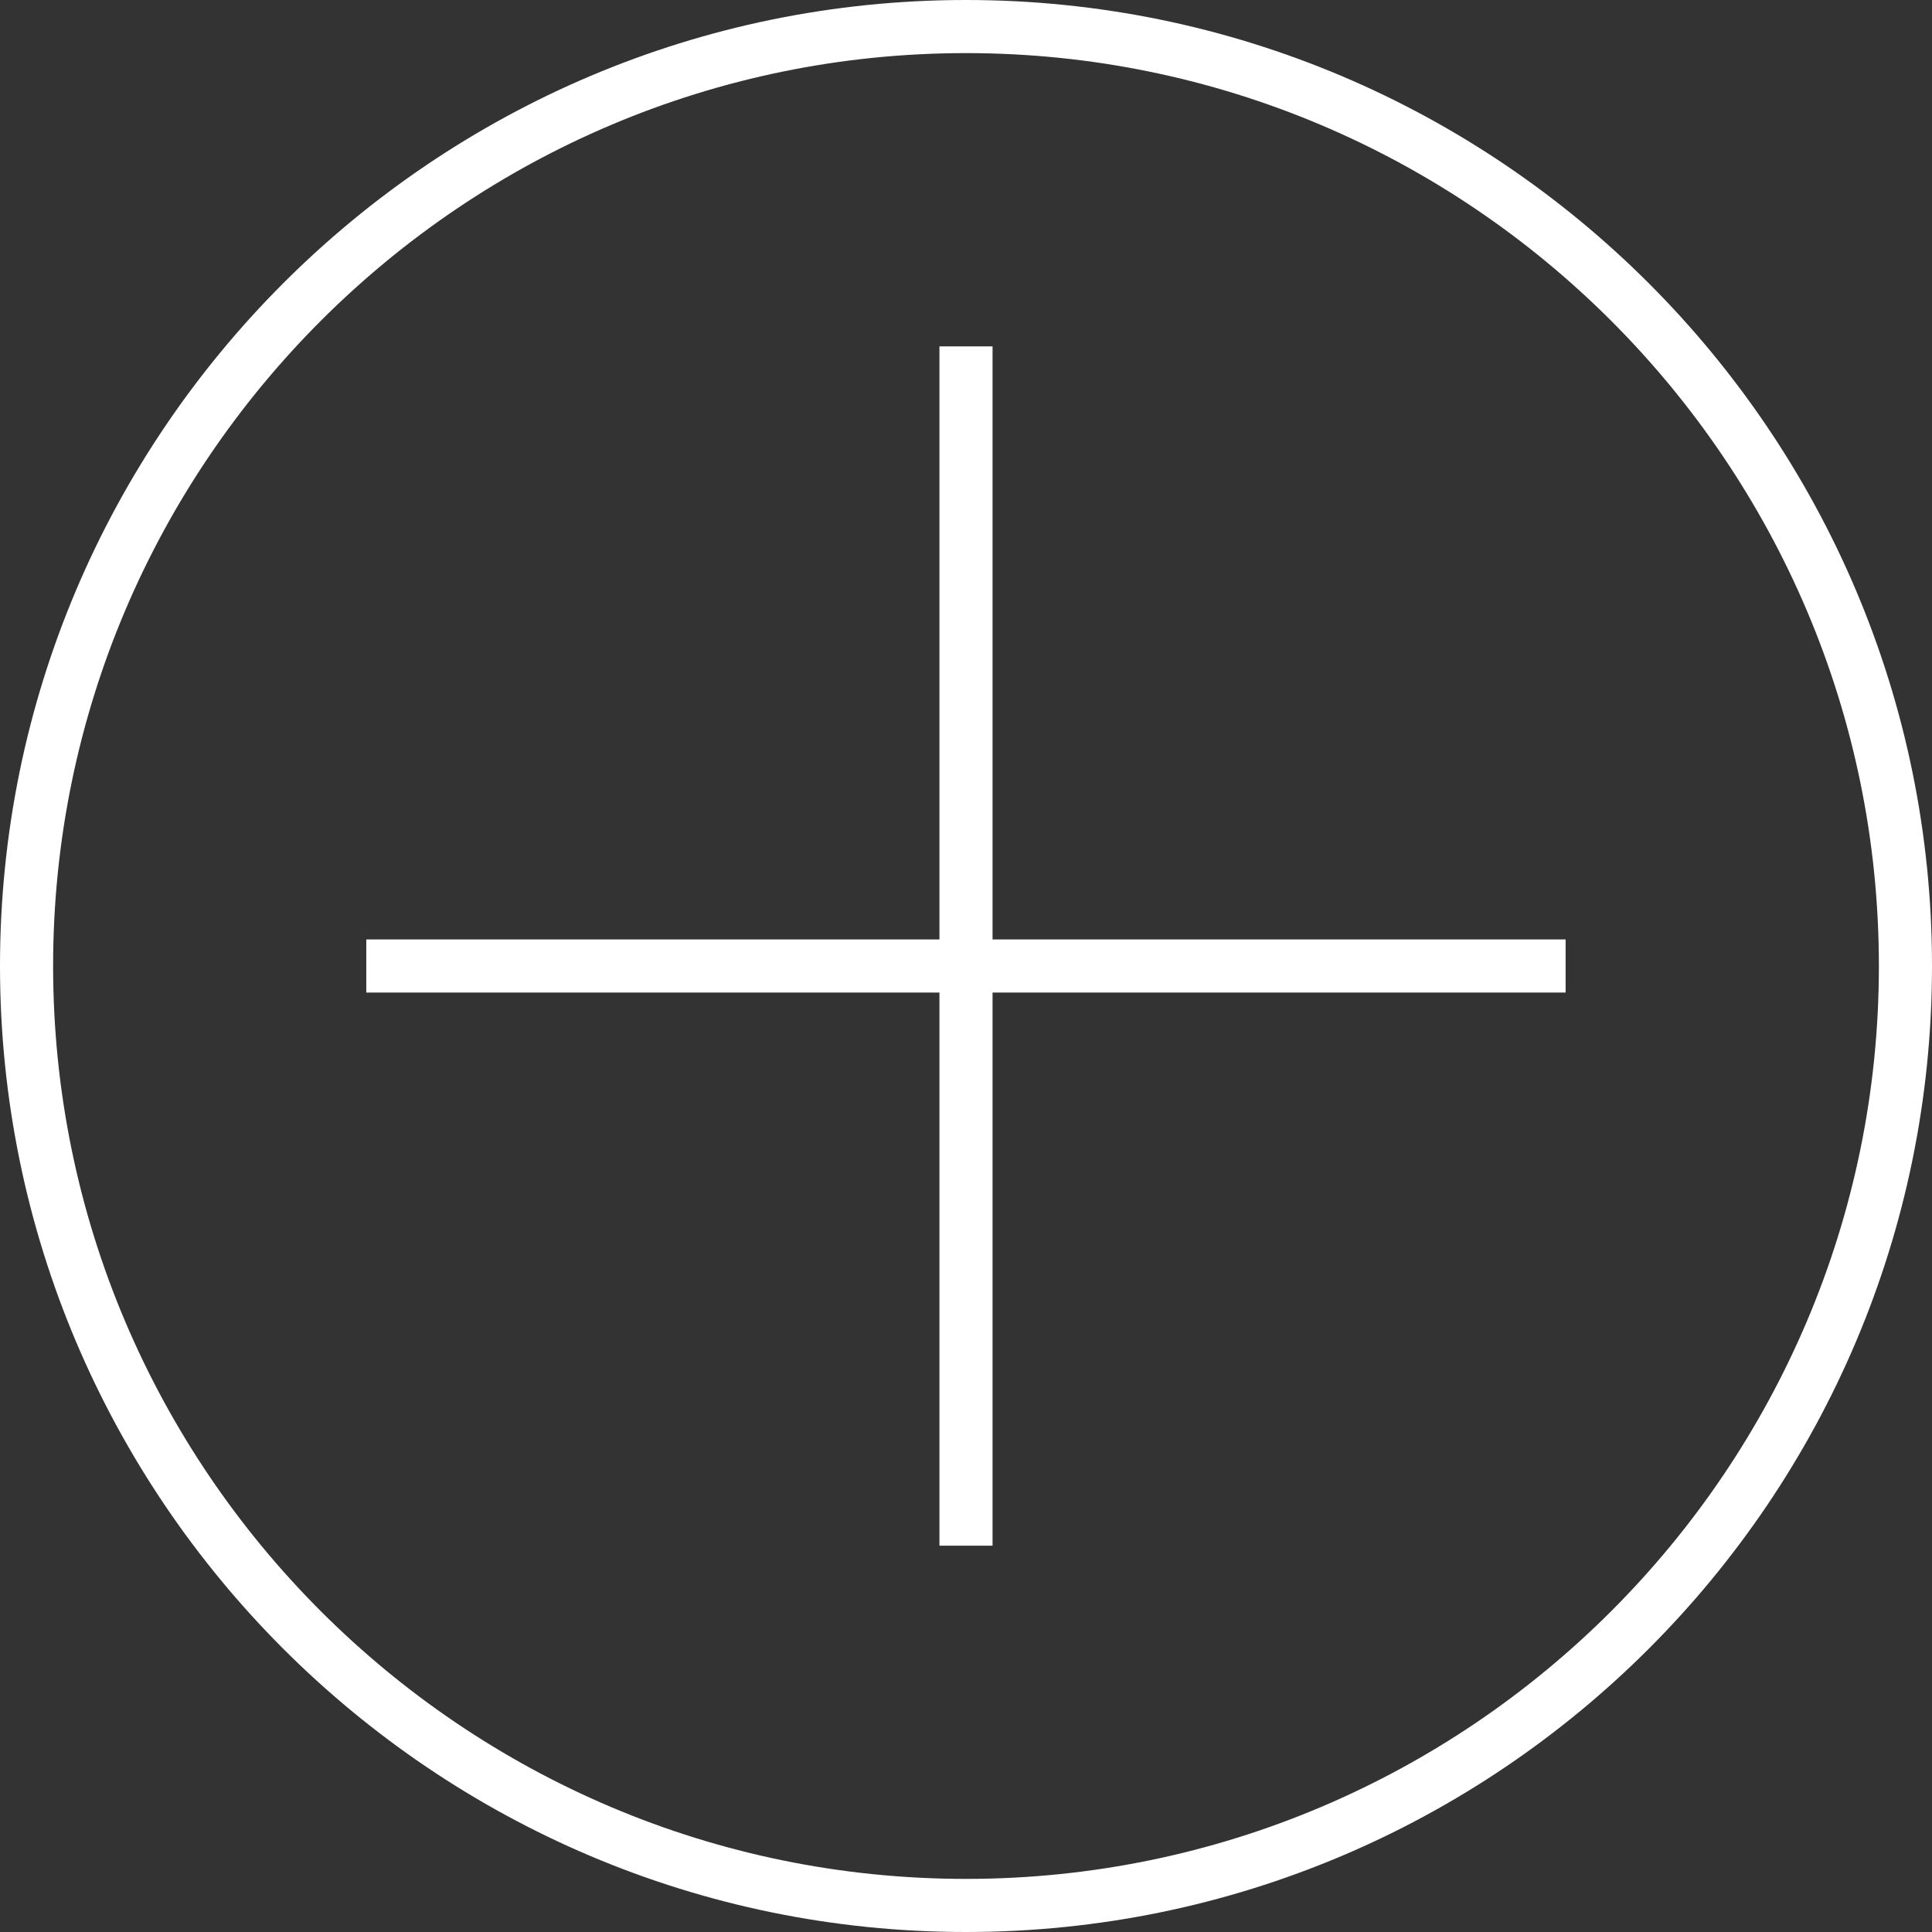 <?xml version="1.0" encoding="utf-8"?>
<!-- Generator: Adobe Illustrator 19.1.0, SVG Export Plug-In . SVG Version: 6.00 Build 0)  -->
<svg version="1.1" id="Слой_1" xmlns="http://www.w3.org/2000/svg" xmlns:xlink="http://www.w3.org/1999/xlink" x="0px" y="0px"
	 viewBox="36 -37 90 90" style="enable-background:new 36 -37 90 90;" xml:space="preserve">
<rect x="36" y="-37" width="90" height="90" fill="#333333" stroke="none"/>
<style type="text/css">
	.st0{fill:#FFFFFF;}
</style>
<g>
	<path class="st0" d="M81-37C56.185-37,36-16.815,36,8s20.185,45,45,45s45-20.185,45-45S105.815-37,81-37z
		 M81,50.526C57.553,50.526,38.474,31.447,38.474,8S57.553-34.526,81-34.526
		S123.526-15.447,123.526,8S104.447,50.526,81,50.526z"/>
	<polygon class="st0" points="82.237,-20.864 79.763,-20.864 79.763,6.763 53.063,6.763 
		53.063,9.237 79.763,9.237 79.763,35.004 82.237,35.004 82.237,9.237 108.932,9.237 
		108.932,6.763 82.237,6.763 	"/>
</g>
</svg>

